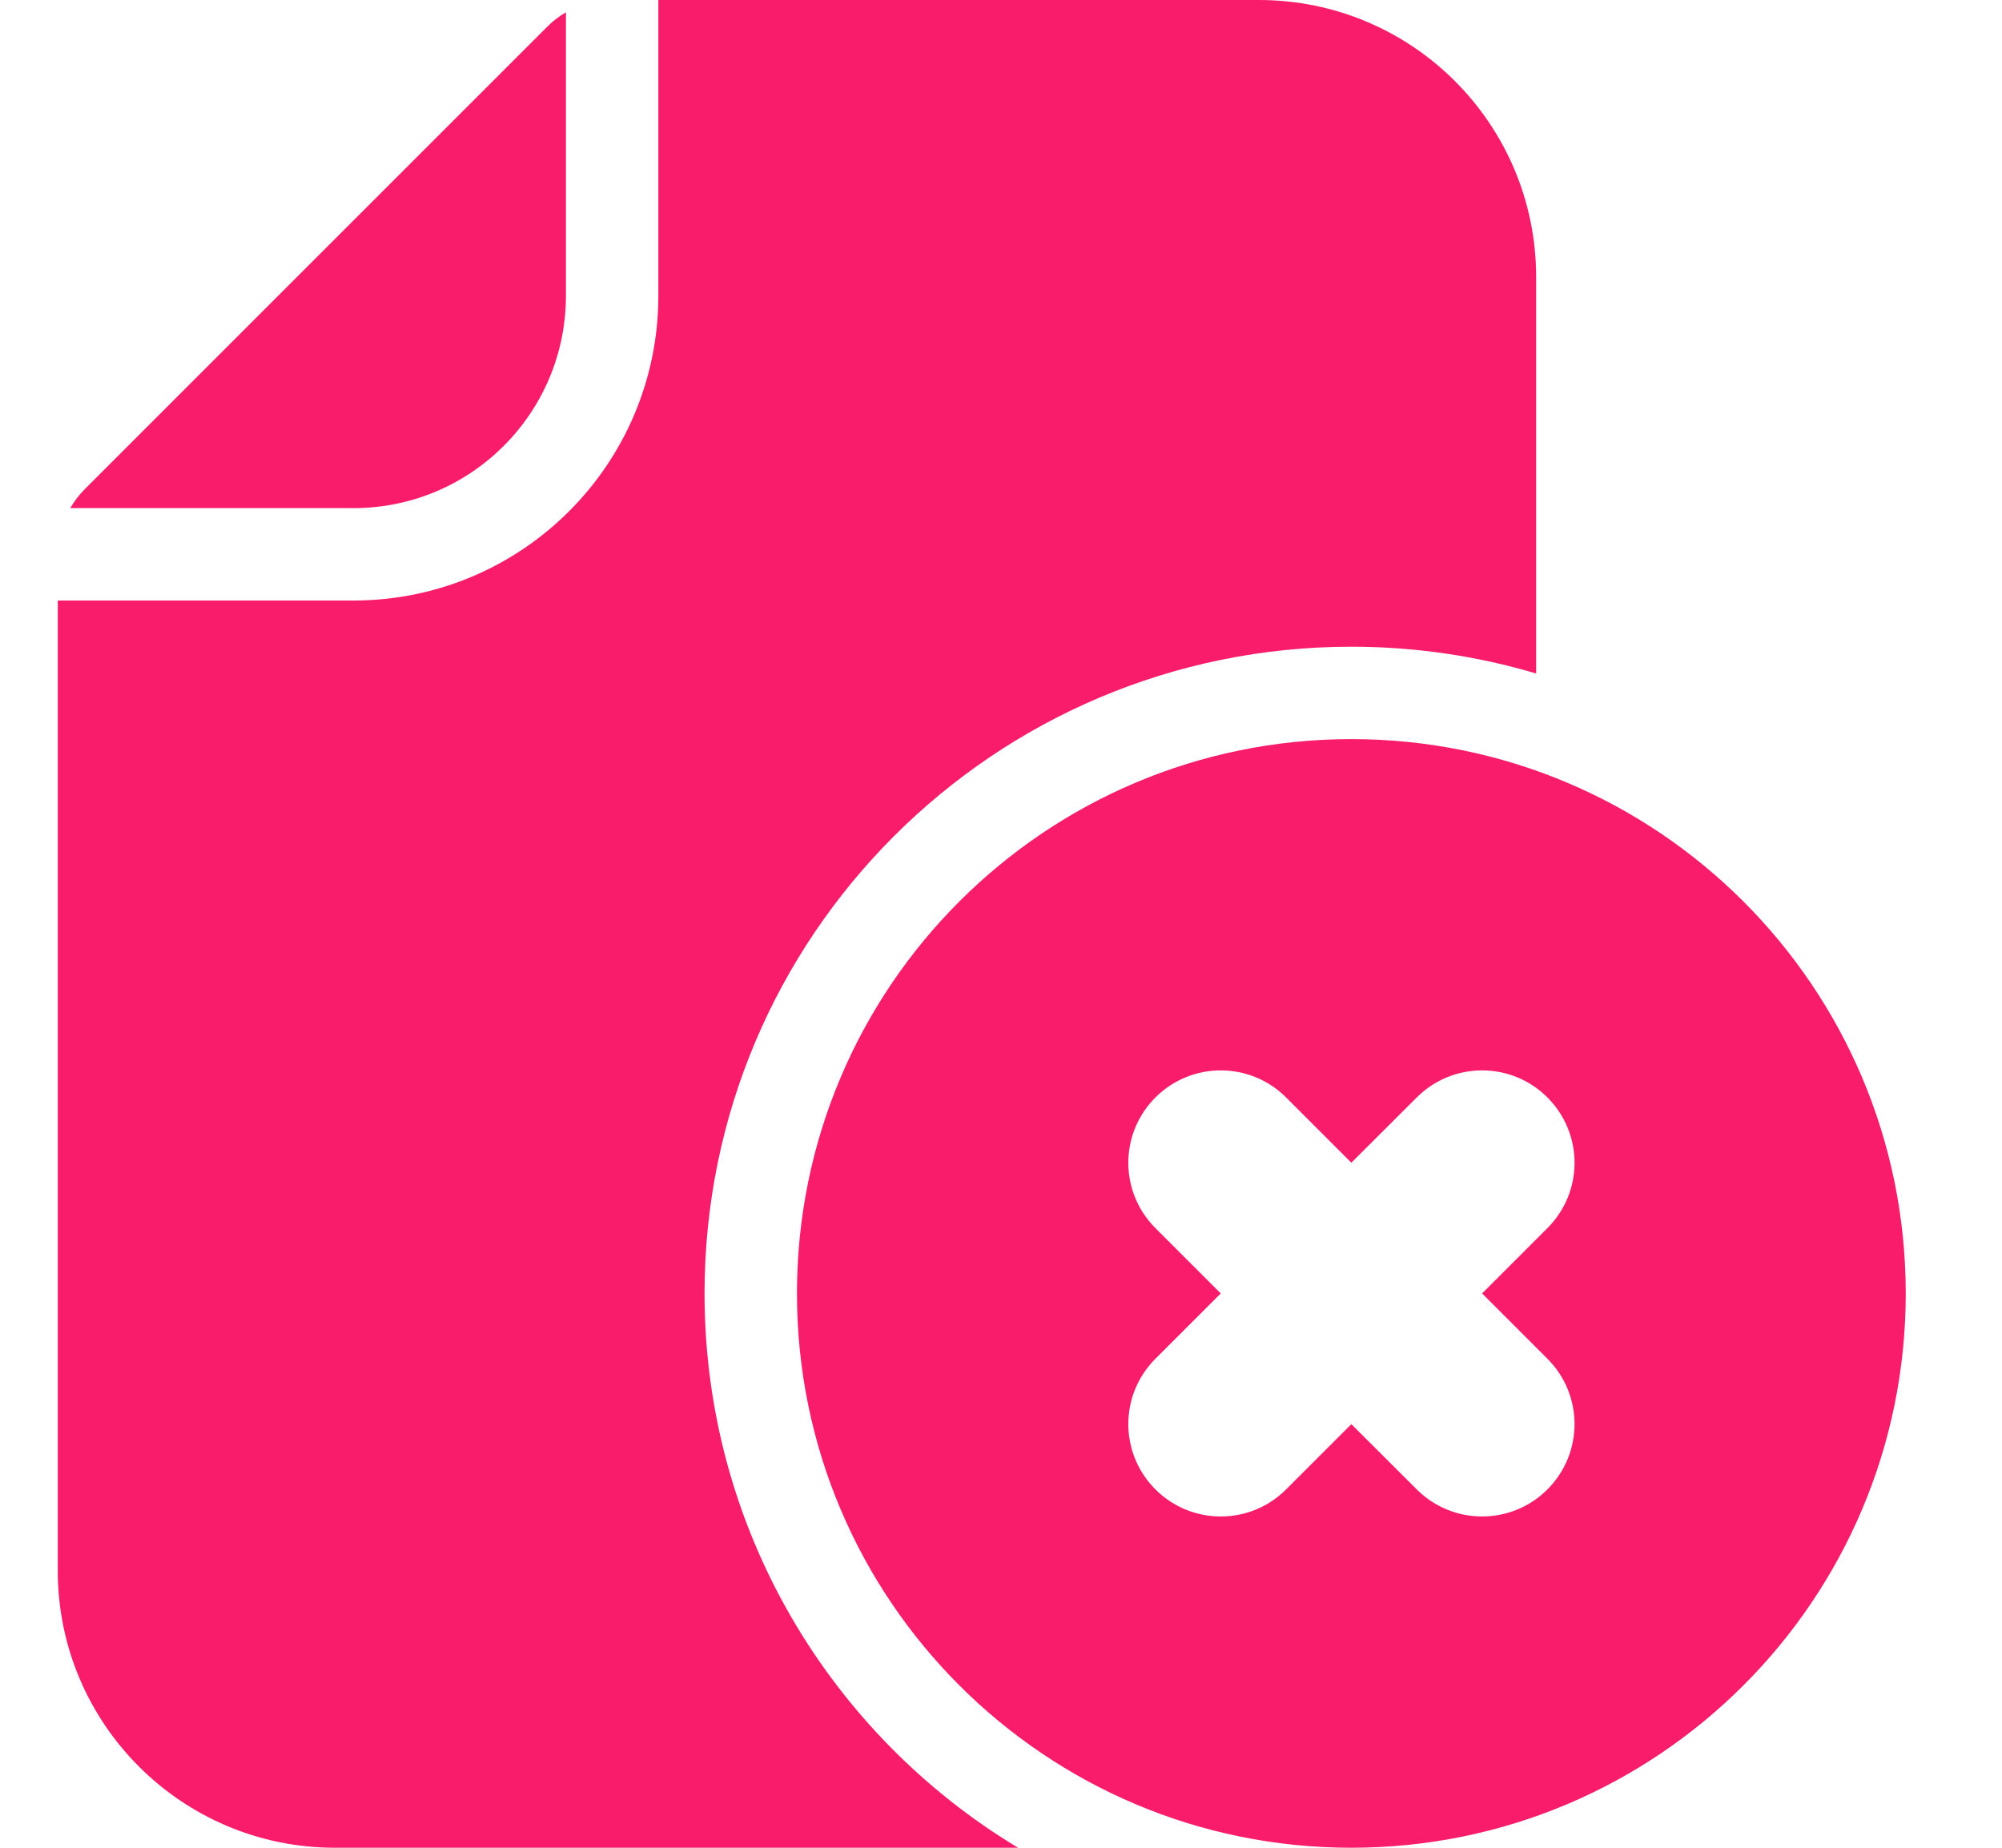 <svg width="13" height="12" viewBox="0 0 13 12" fill="none" xmlns="http://www.w3.org/2000/svg">
<path fill-rule="evenodd" clip-rule="evenodd" d="M2.295 3.9H0.375V10.2C0.375 11.194 1.181 12 2.175 12H6.611C5.391 11.265 4.575 9.928 4.575 8.4C4.575 6.08 6.456 4.2 8.775 4.2C9.192 4.2 9.595 4.261 9.975 4.374V1.8C9.975 0.806 9.17 0 8.175 0H4.275V1.92C4.275 3.014 3.389 3.9 2.295 3.9ZM3.551 0.176C3.588 0.138 3.63 0.106 3.675 0.08V1.92C3.675 2.682 3.058 3.3 2.295 3.3H0.456C0.482 3.255 0.514 3.213 0.551 3.176L3.551 0.176ZM8.775 4.8C6.787 4.8 5.175 6.412 5.175 8.4C5.175 10.388 6.787 12 8.775 12C10.764 12 12.375 10.388 12.375 8.4C12.375 6.412 10.764 4.8 8.775 4.8ZM10.048 8.824L9.624 8.4L10.048 7.976C10.283 7.741 10.283 7.362 10.048 7.127C9.814 6.893 9.434 6.893 9.2 7.127L8.775 7.551L8.351 7.127C8.117 6.893 7.737 6.893 7.503 7.127C7.268 7.362 7.268 7.741 7.503 7.976L7.927 8.4L7.503 8.824C7.268 9.059 7.268 9.438 7.503 9.673C7.737 9.907 8.117 9.907 8.351 9.673L8.775 9.249L9.2 9.673C9.434 9.907 9.814 9.907 10.048 9.673C10.283 9.438 10.283 9.059 10.048 8.824Z" fill="#F81C6B"/>
</svg>
